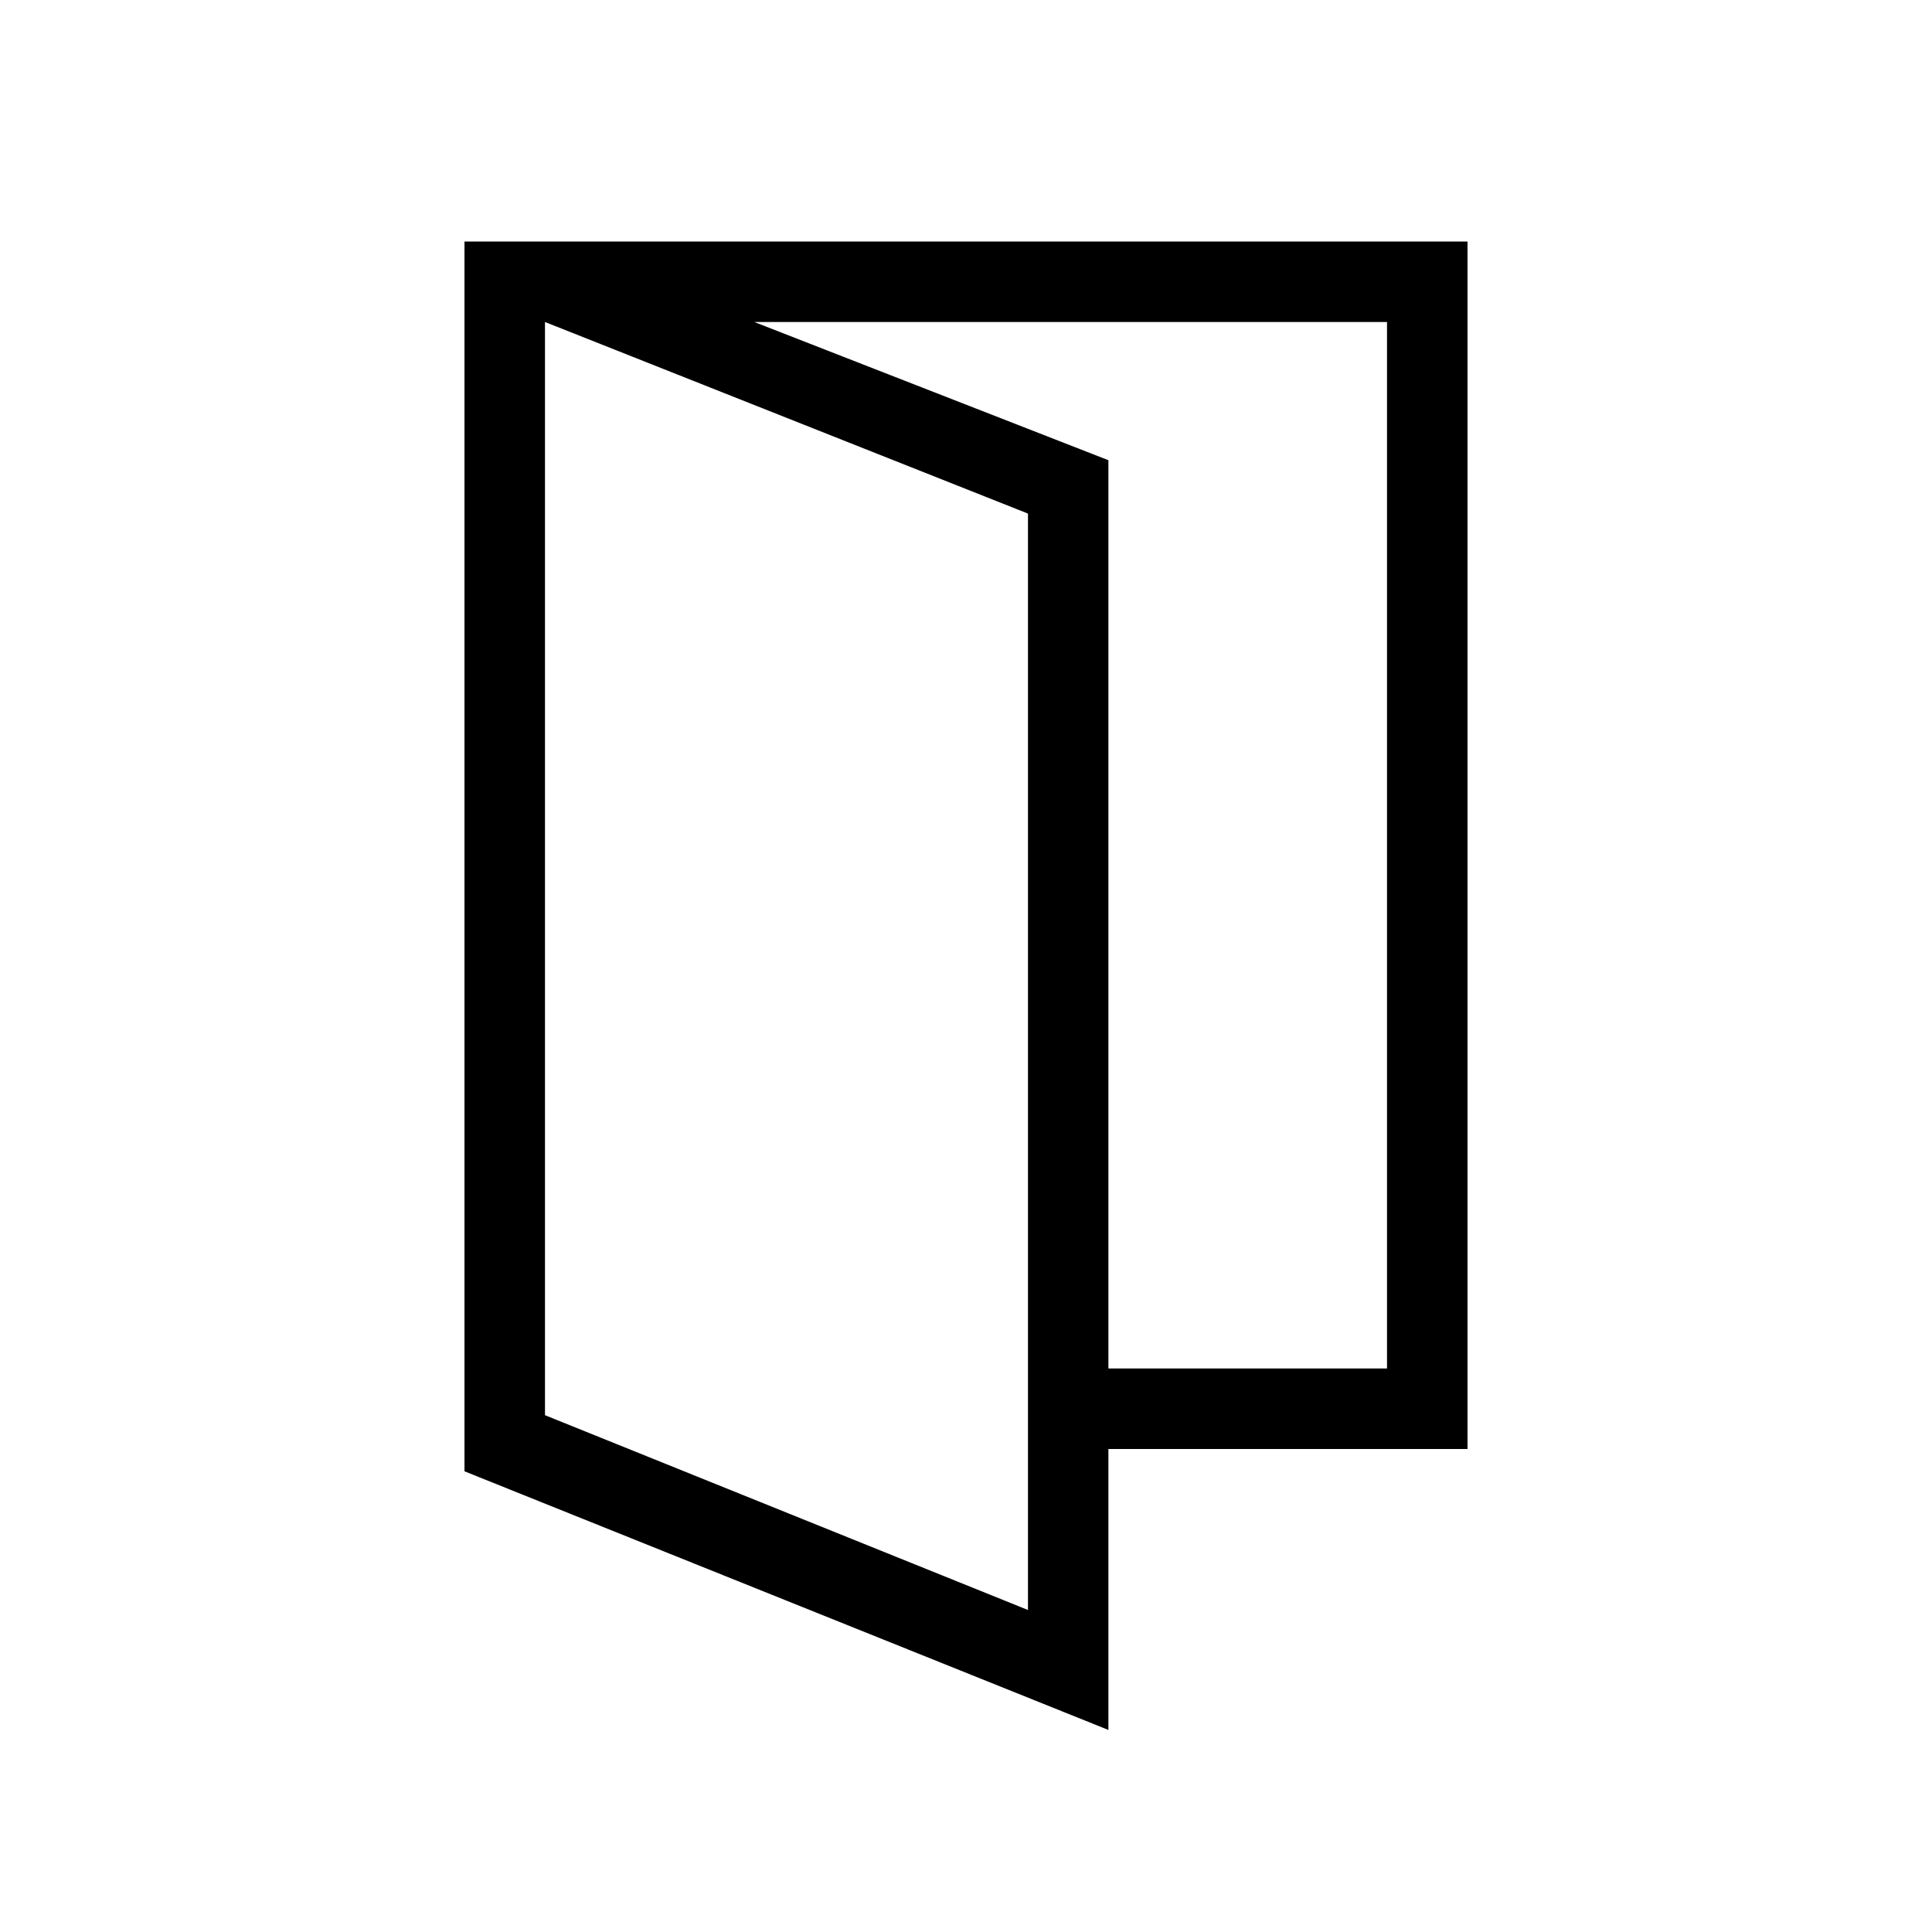 <svg xmlns="http://www.w3.org/2000/svg" xmlns:xlink="http://www.w3.org/1999/xlink" width="24" height="24" viewBox="0 0 24 24"><path fill="currentColor" d="m6.77 17.58l6 2.42V6.38L6.77 4zm-1 .697V3h1.038l6.961 2.717V21.49zm7-.277v-1h4.46V4H6.809V3H18.23v15zm-6-.42V4z"/></svg>
